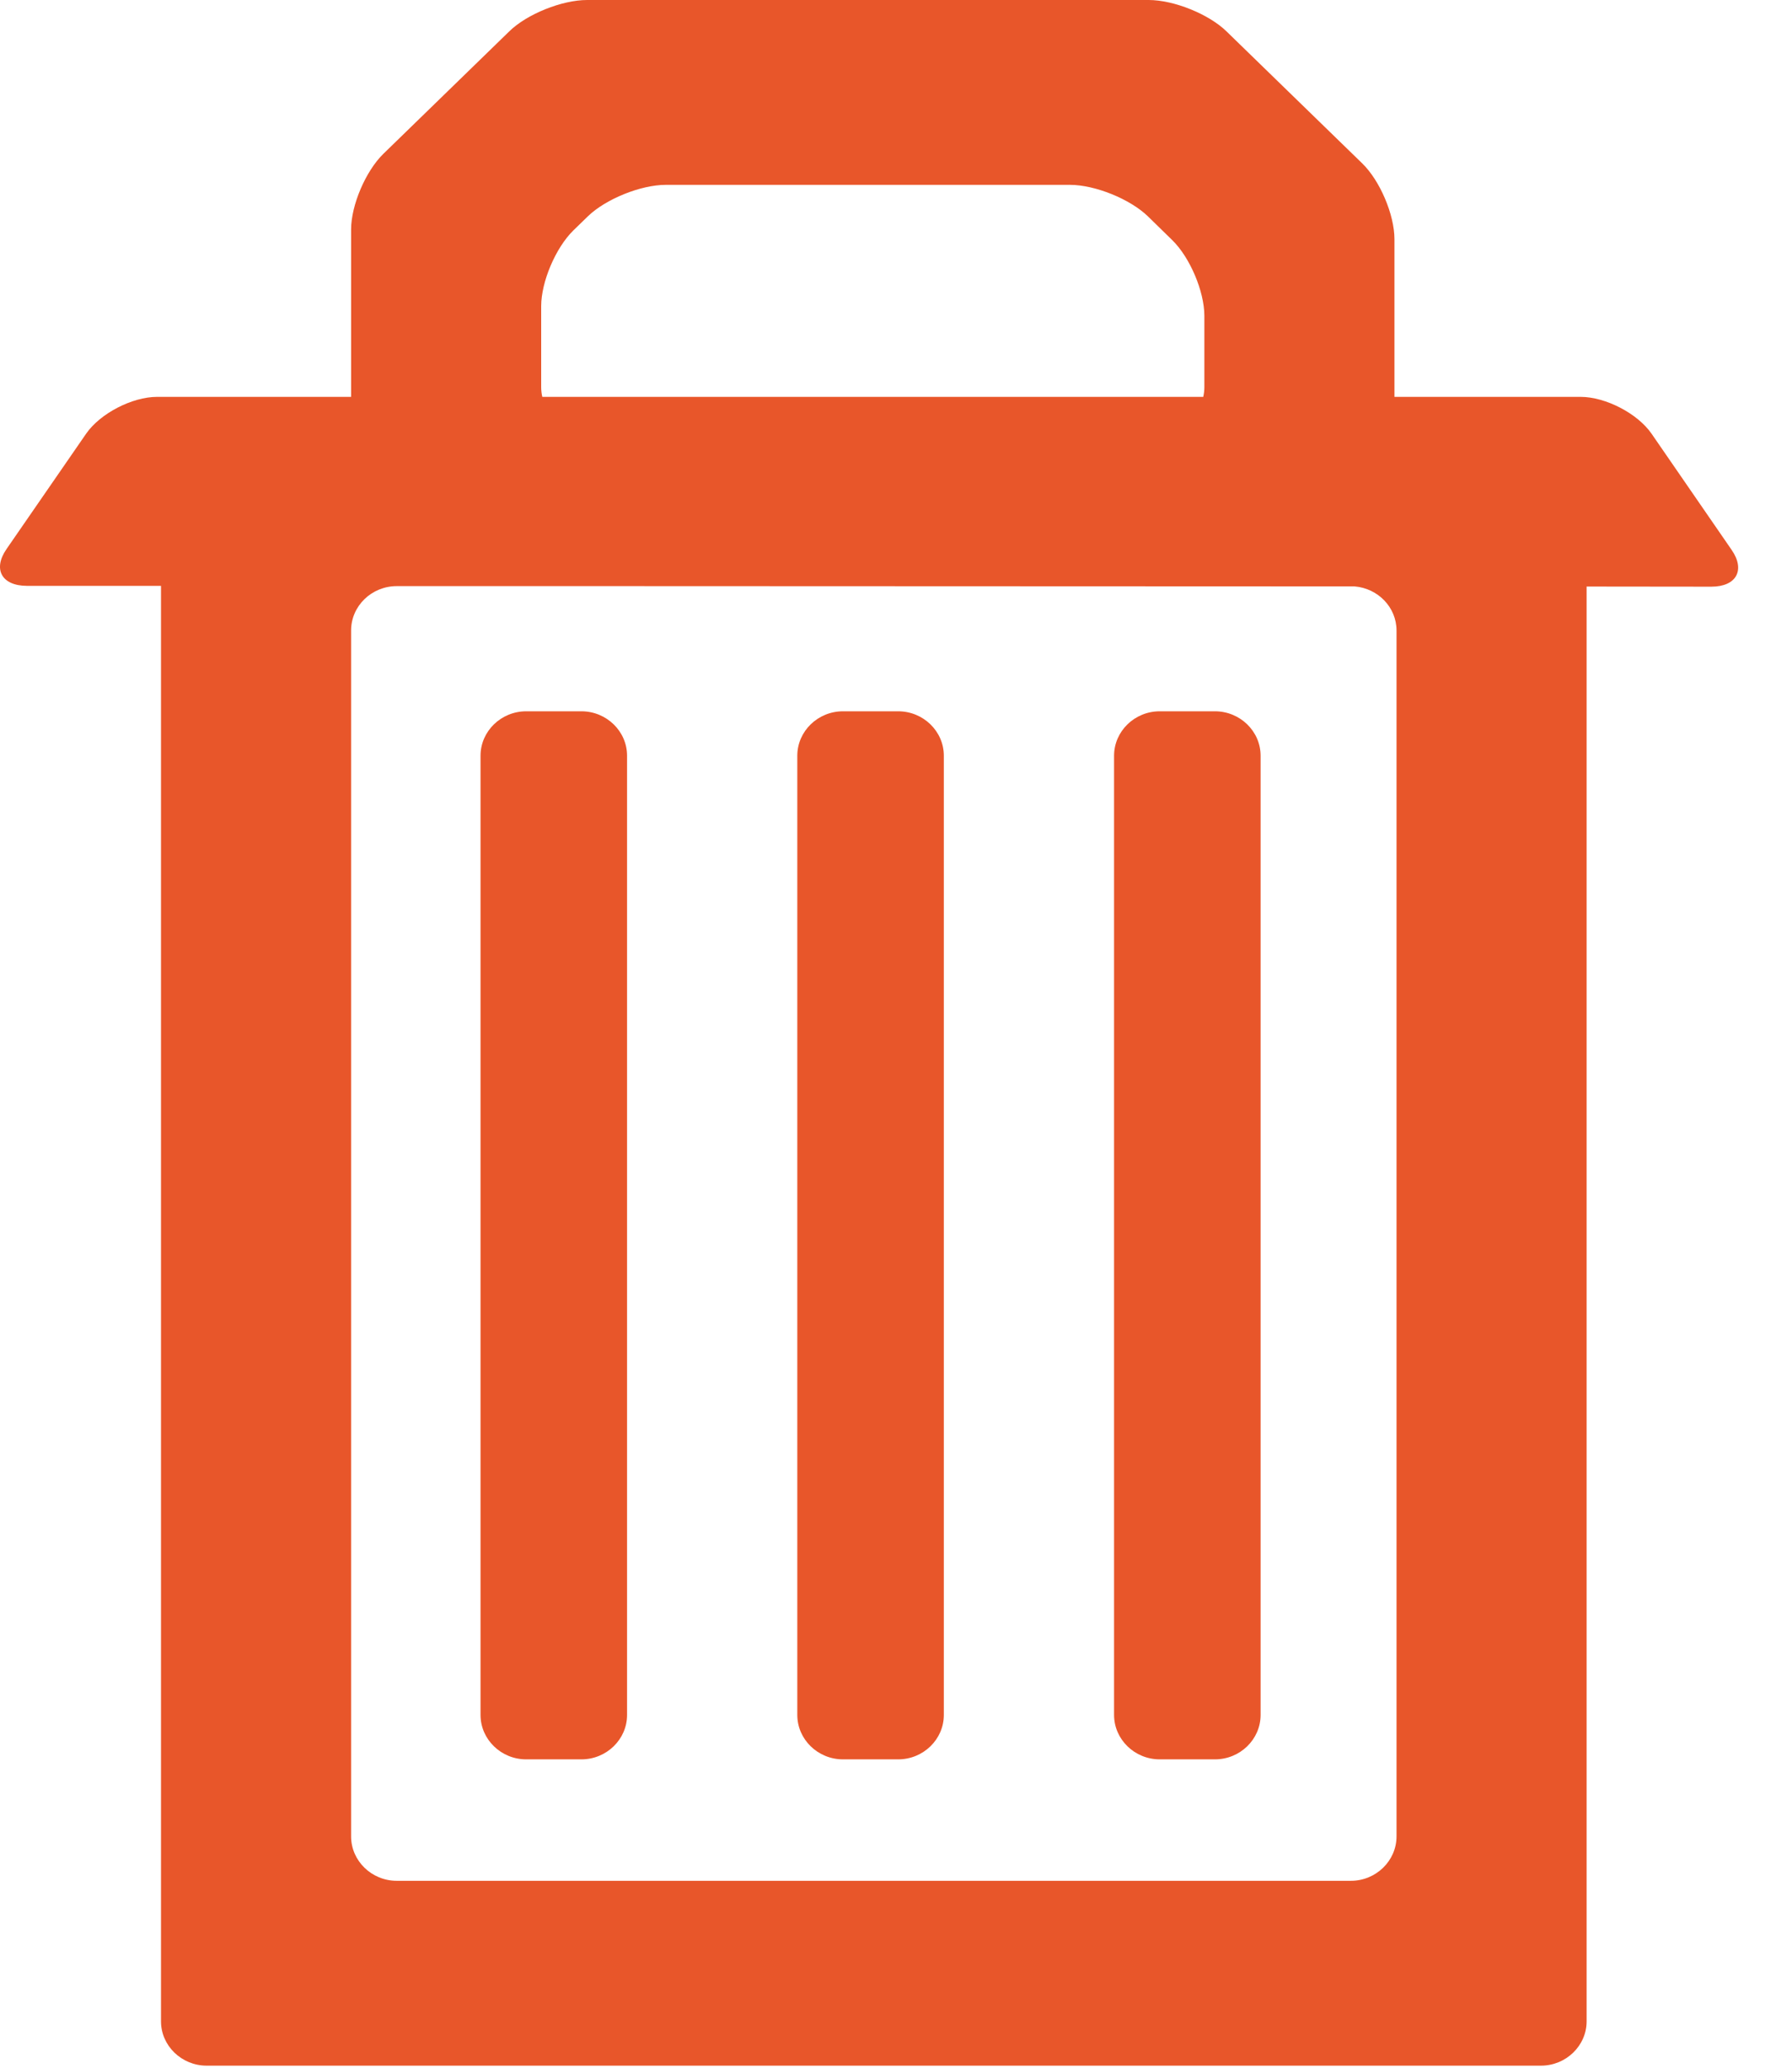 <?xml version="1.0" encoding="UTF-8" standalone="no"?>
<svg width="13px" height="15px" viewBox="0 0 13 15" version="1.1" xmlns="http://www.w3.org/2000/svg" xmlns:xlink="http://www.w3.org/1999/xlink">
    <!-- Generator: sketchtool 3.6.1 (26313) - http://www.bohemiancoding.com/sketch -->
    <title>delete</title>
    <desc>Created with sketchtool.</desc>
    <defs></defs>
    <g id="Welcome" stroke="none" stroke-width="1" fill="none" fill-rule="evenodd">
        <g id="Hello-Bar---Design---Image---Uploaded-State" transform="translate(-323, -240)" fill="#E8562A">
            <g id="Inner-text" transform="translate(75, 10)">
                <g id="upload-an-image" transform="translate(11, 201)">
                    <g id="helipad" transform="translate(0, 21)">
                        <g id="delete" transform="translate(237, 8)">
                            <g id="Layer_1">
                                <g id="Group">
                                    <path d="M12.562,3.989 L11.981,3.146 C11.88,3 11.648,2.879 11.466,2.879 L10.116,2.879 L10.116,1.735 C10.116,1.558 10.011,1.31 9.882,1.185 L8.898,0.228 C8.769,0.102 8.515,0 8.333,0 L4.259,0 C4.077,0 3.822,0.102 3.694,0.228 L2.781,1.116 C2.653,1.241 2.547,1.488 2.547,1.665 L2.547,2.879 L1.14,2.879 C0.958,2.879 0.726,3 0.625,3.146 L0.048,3.982 C-0.054,4.129 0.012,4.249 0.194,4.25 L1.168,4.25 L1.168,14.664 C1.168,14.84 1.317,14.985 1.499,14.985 L11.179,14.985 C11.361,14.985 11.51,14.84 11.51,14.664 L11.51,4.255 L12.415,4.256 C12.597,4.256 12.663,4.135 12.562,3.989 L12.562,3.989 Z M3.926,2.809 L3.926,2.221 C3.926,2.044 4.031,1.797 4.16,1.671 L4.265,1.569 C4.394,1.444 4.648,1.341 4.83,1.341 L7.762,1.341 C7.944,1.341 8.198,1.444 8.327,1.569 L8.503,1.741 C8.632,1.866 8.737,2.114 8.737,2.291 L8.737,2.809 C8.737,2.833 8.734,2.856 8.729,2.879 L3.934,2.879 C3.929,2.856 3.926,2.833 3.926,2.809 L3.926,2.809 Z M10.131,4.574 L10.131,13.322 C10.131,13.499 9.982,13.644 9.8,13.644 L2.878,13.644 C2.696,13.644 2.547,13.499 2.547,13.322 L2.547,4.574 C2.547,4.396 2.696,4.252 2.878,4.252 L4.559,4.252 L9.827,4.254 C9.996,4.268 10.131,4.405 10.131,4.574 L10.131,4.574 Z" id="Shape"></path>
                                    <path d="M4.218,5.16 L3.817,5.16 C3.635,5.16 3.486,5.305 3.486,5.482 L3.486,12.441 C3.486,12.618 3.635,12.763 3.817,12.763 L4.218,12.763 C4.4,12.763 4.549,12.618 4.549,12.441 L4.549,5.482 C4.549,5.305 4.4,5.16 4.218,5.16 L4.218,5.16 Z" id="Shape"></path>
                                    <path d="M6.115,12.763 L6.516,12.763 C6.698,12.763 6.847,12.618 6.847,12.441 L6.847,5.482 C6.847,5.305 6.698,5.16 6.516,5.16 L6.115,5.16 C5.933,5.16 5.784,5.305 5.784,5.482 L5.784,12.441 C5.784,12.618 5.933,12.763 6.115,12.763 L6.115,12.763 Z" id="Shape"></path>
                                    <path d="M8.413,12.763 L8.814,12.763 C8.996,12.763 9.145,12.618 9.145,12.441 L9.145,5.482 C9.145,5.305 8.996,5.16 8.814,5.16 L8.413,5.16 C8.231,5.16 8.082,5.305 8.082,5.482 L8.082,12.441 C8.082,12.618 8.231,12.763 8.413,12.763 L8.413,12.763 Z" id="Shape"></path>
                                </g>
                            </g>
                        </g>
                    </g>
                </g>
            </g>
        </g>
    </g>
</svg>